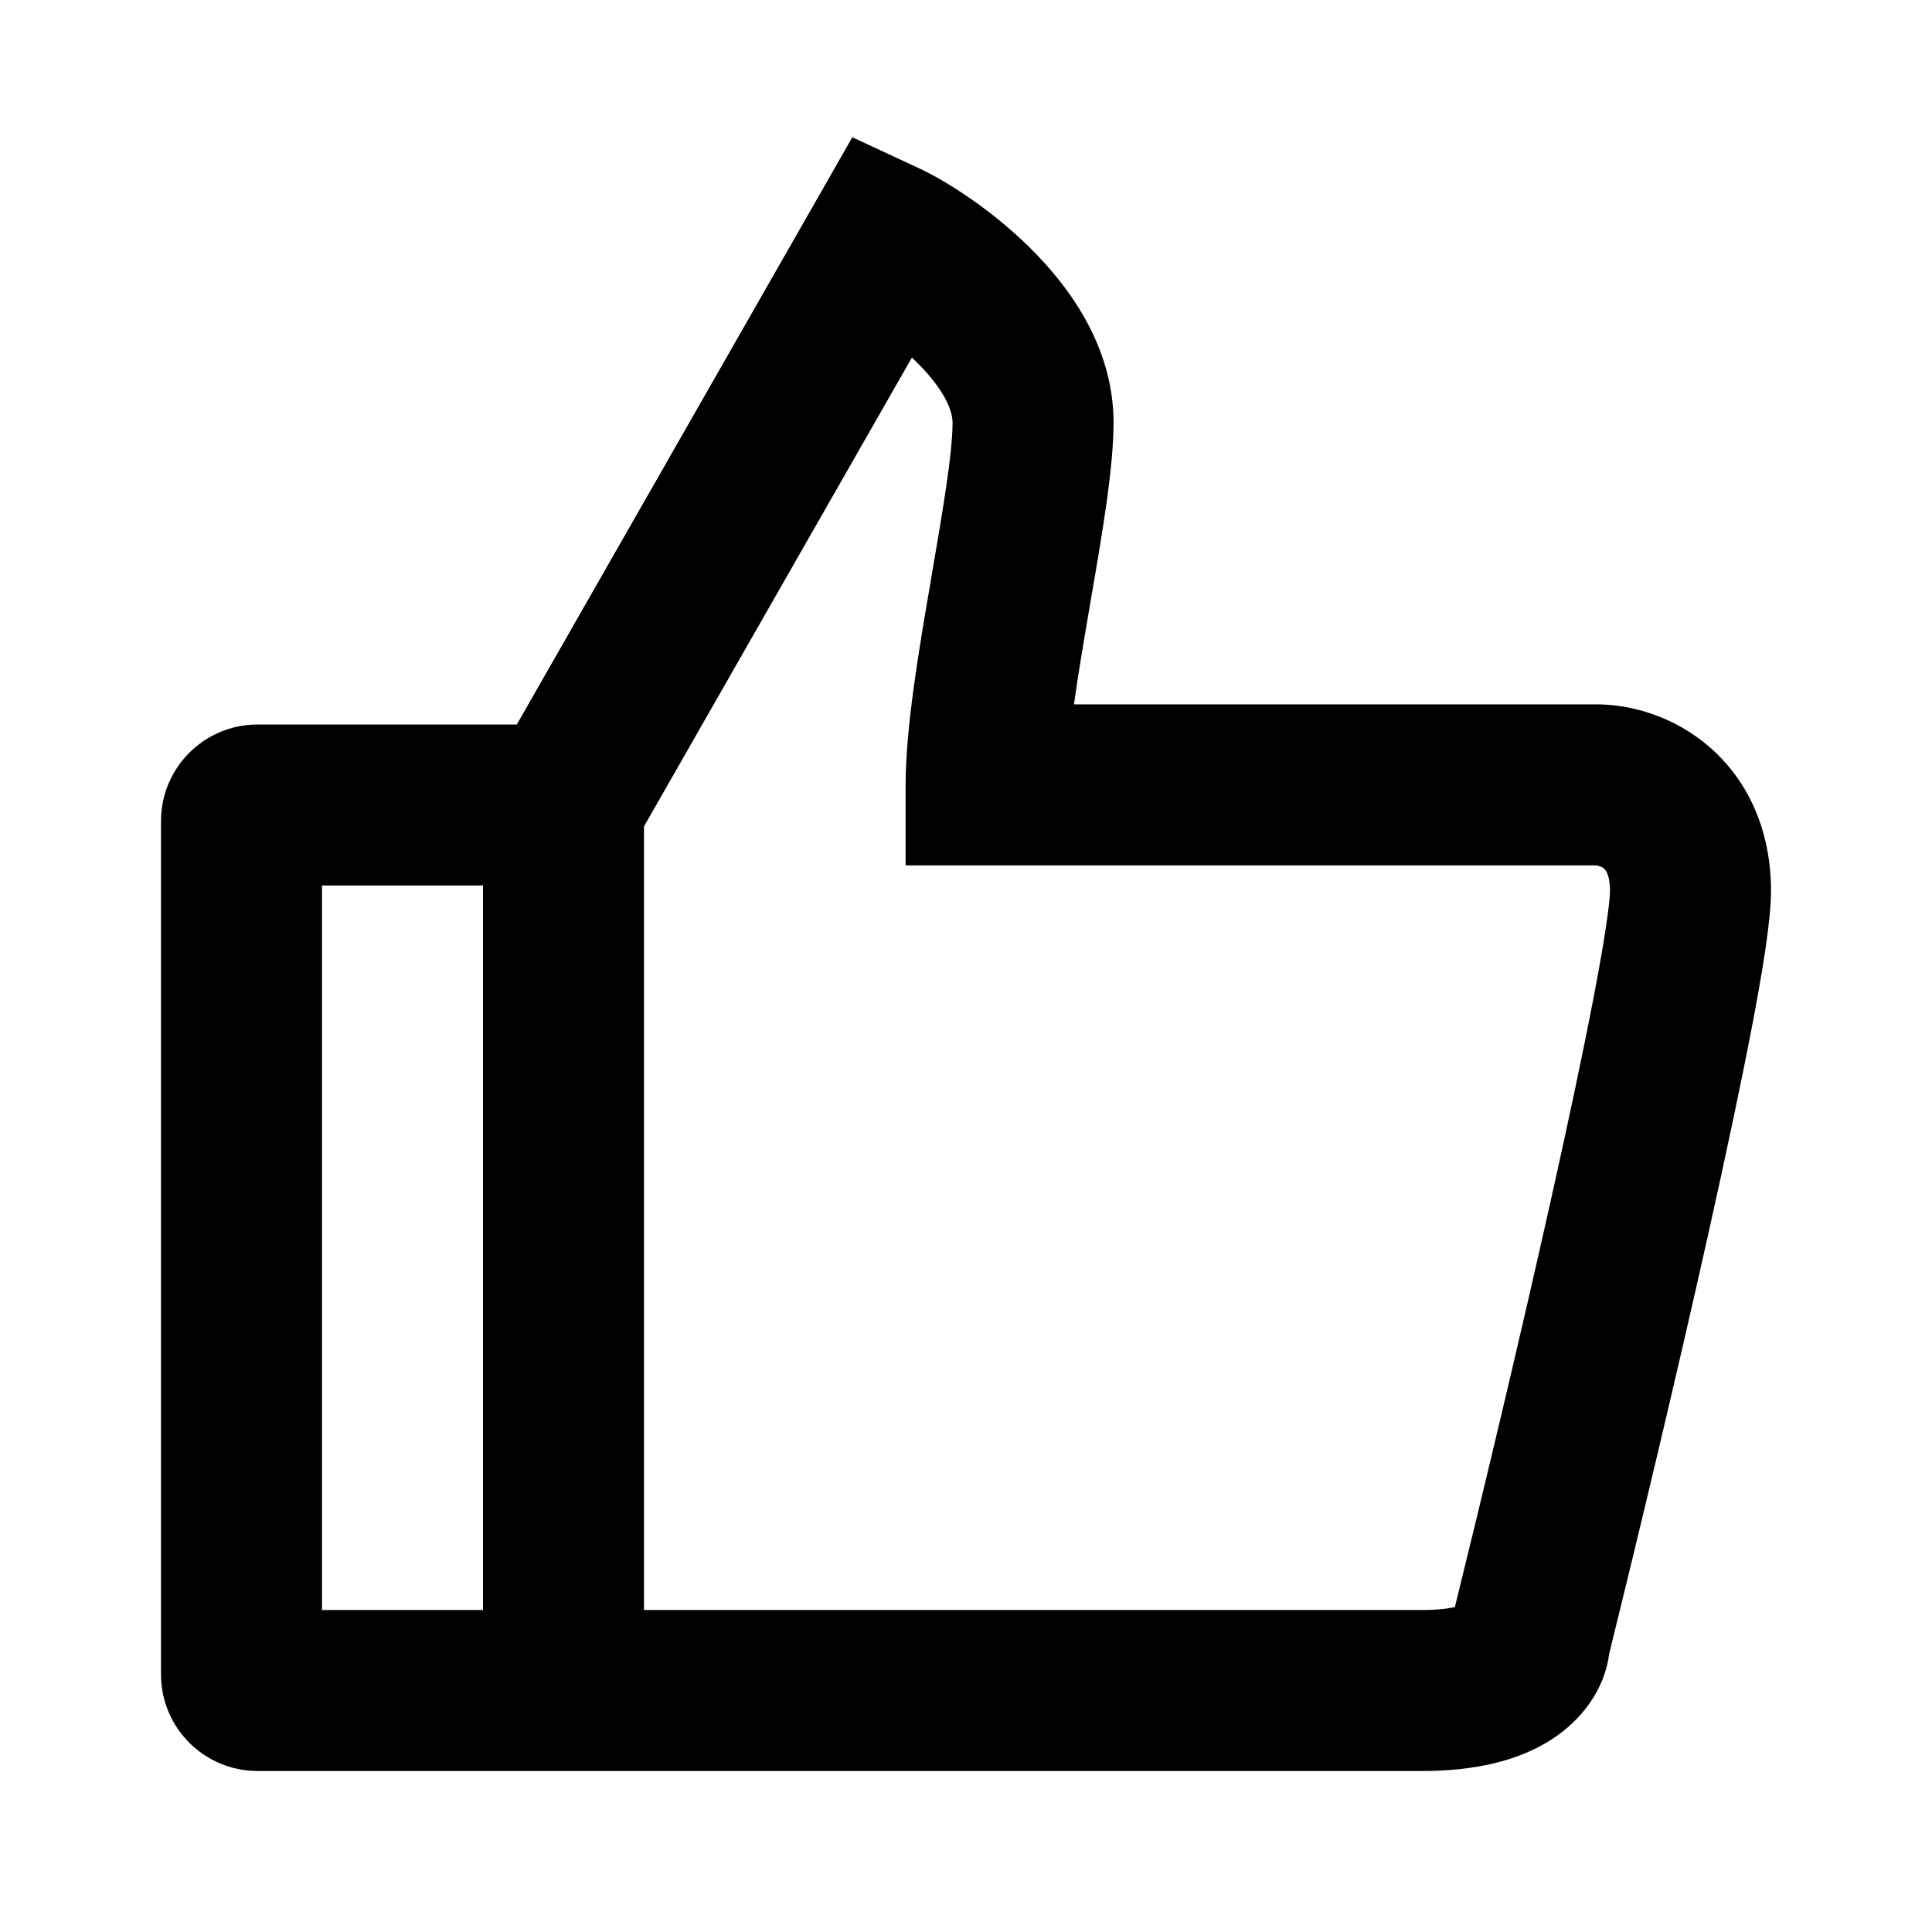 <svg width="24" height="24" viewBox="0 0 24 24" fill="none" xmlns="http://www.w3.org/2000/svg"><path fill-rule="evenodd" clip-rule="evenodd" d="M11.422 2.093L10.588 1.705L6.42 9H3.2C2.537 9 2 9.537 2 10.2V20.8C2 21.463 2.537 22 3.2 22H8L17.667 22C18.315 22 18.86 21.876 19.276 21.607C19.647 21.367 19.933 20.99 19.99 20.543C20.324 19.192 20.815 17.148 21.226 15.306C21.435 14.368 21.625 13.476 21.764 12.752C21.894 12.07 22 11.431 22 11.069C22 10.304 21.709 9.692 21.24 9.283C20.803 8.902 20.27 8.75 19.833 8.75H13.341C13.39 8.399 13.456 8.006 13.527 7.59L13.556 7.421C13.687 6.662 13.833 5.813 13.833 5.25C13.833 4.282 13.252 3.527 12.784 3.068C12.297 2.589 11.744 2.243 11.422 2.093ZM6 20V11H4V20H6ZM8 20H17.667C17.86 20 17.99 19.982 18.073 19.964C18.404 18.623 18.877 16.649 19.274 14.87C19.481 13.941 19.666 13.072 19.799 12.377C19.94 11.64 20 11.203 20 11.069C20 10.944 19.978 10.876 19.964 10.846C19.951 10.816 19.938 10.801 19.927 10.791C19.913 10.779 19.894 10.768 19.87 10.759C19.85 10.752 19.836 10.751 19.833 10.75C19.832 10.75 19.832 10.75 19.832 10.75L11.25 10.75V9.75C11.25 9.044 11.415 8.072 11.556 7.252L11.559 7.234L11.559 7.234C11.712 6.341 11.833 5.635 11.833 5.25C11.833 5.093 11.721 4.827 11.382 4.494C11.364 4.476 11.346 4.459 11.328 4.442L8 10.266V20Z" fill="black"/></svg>